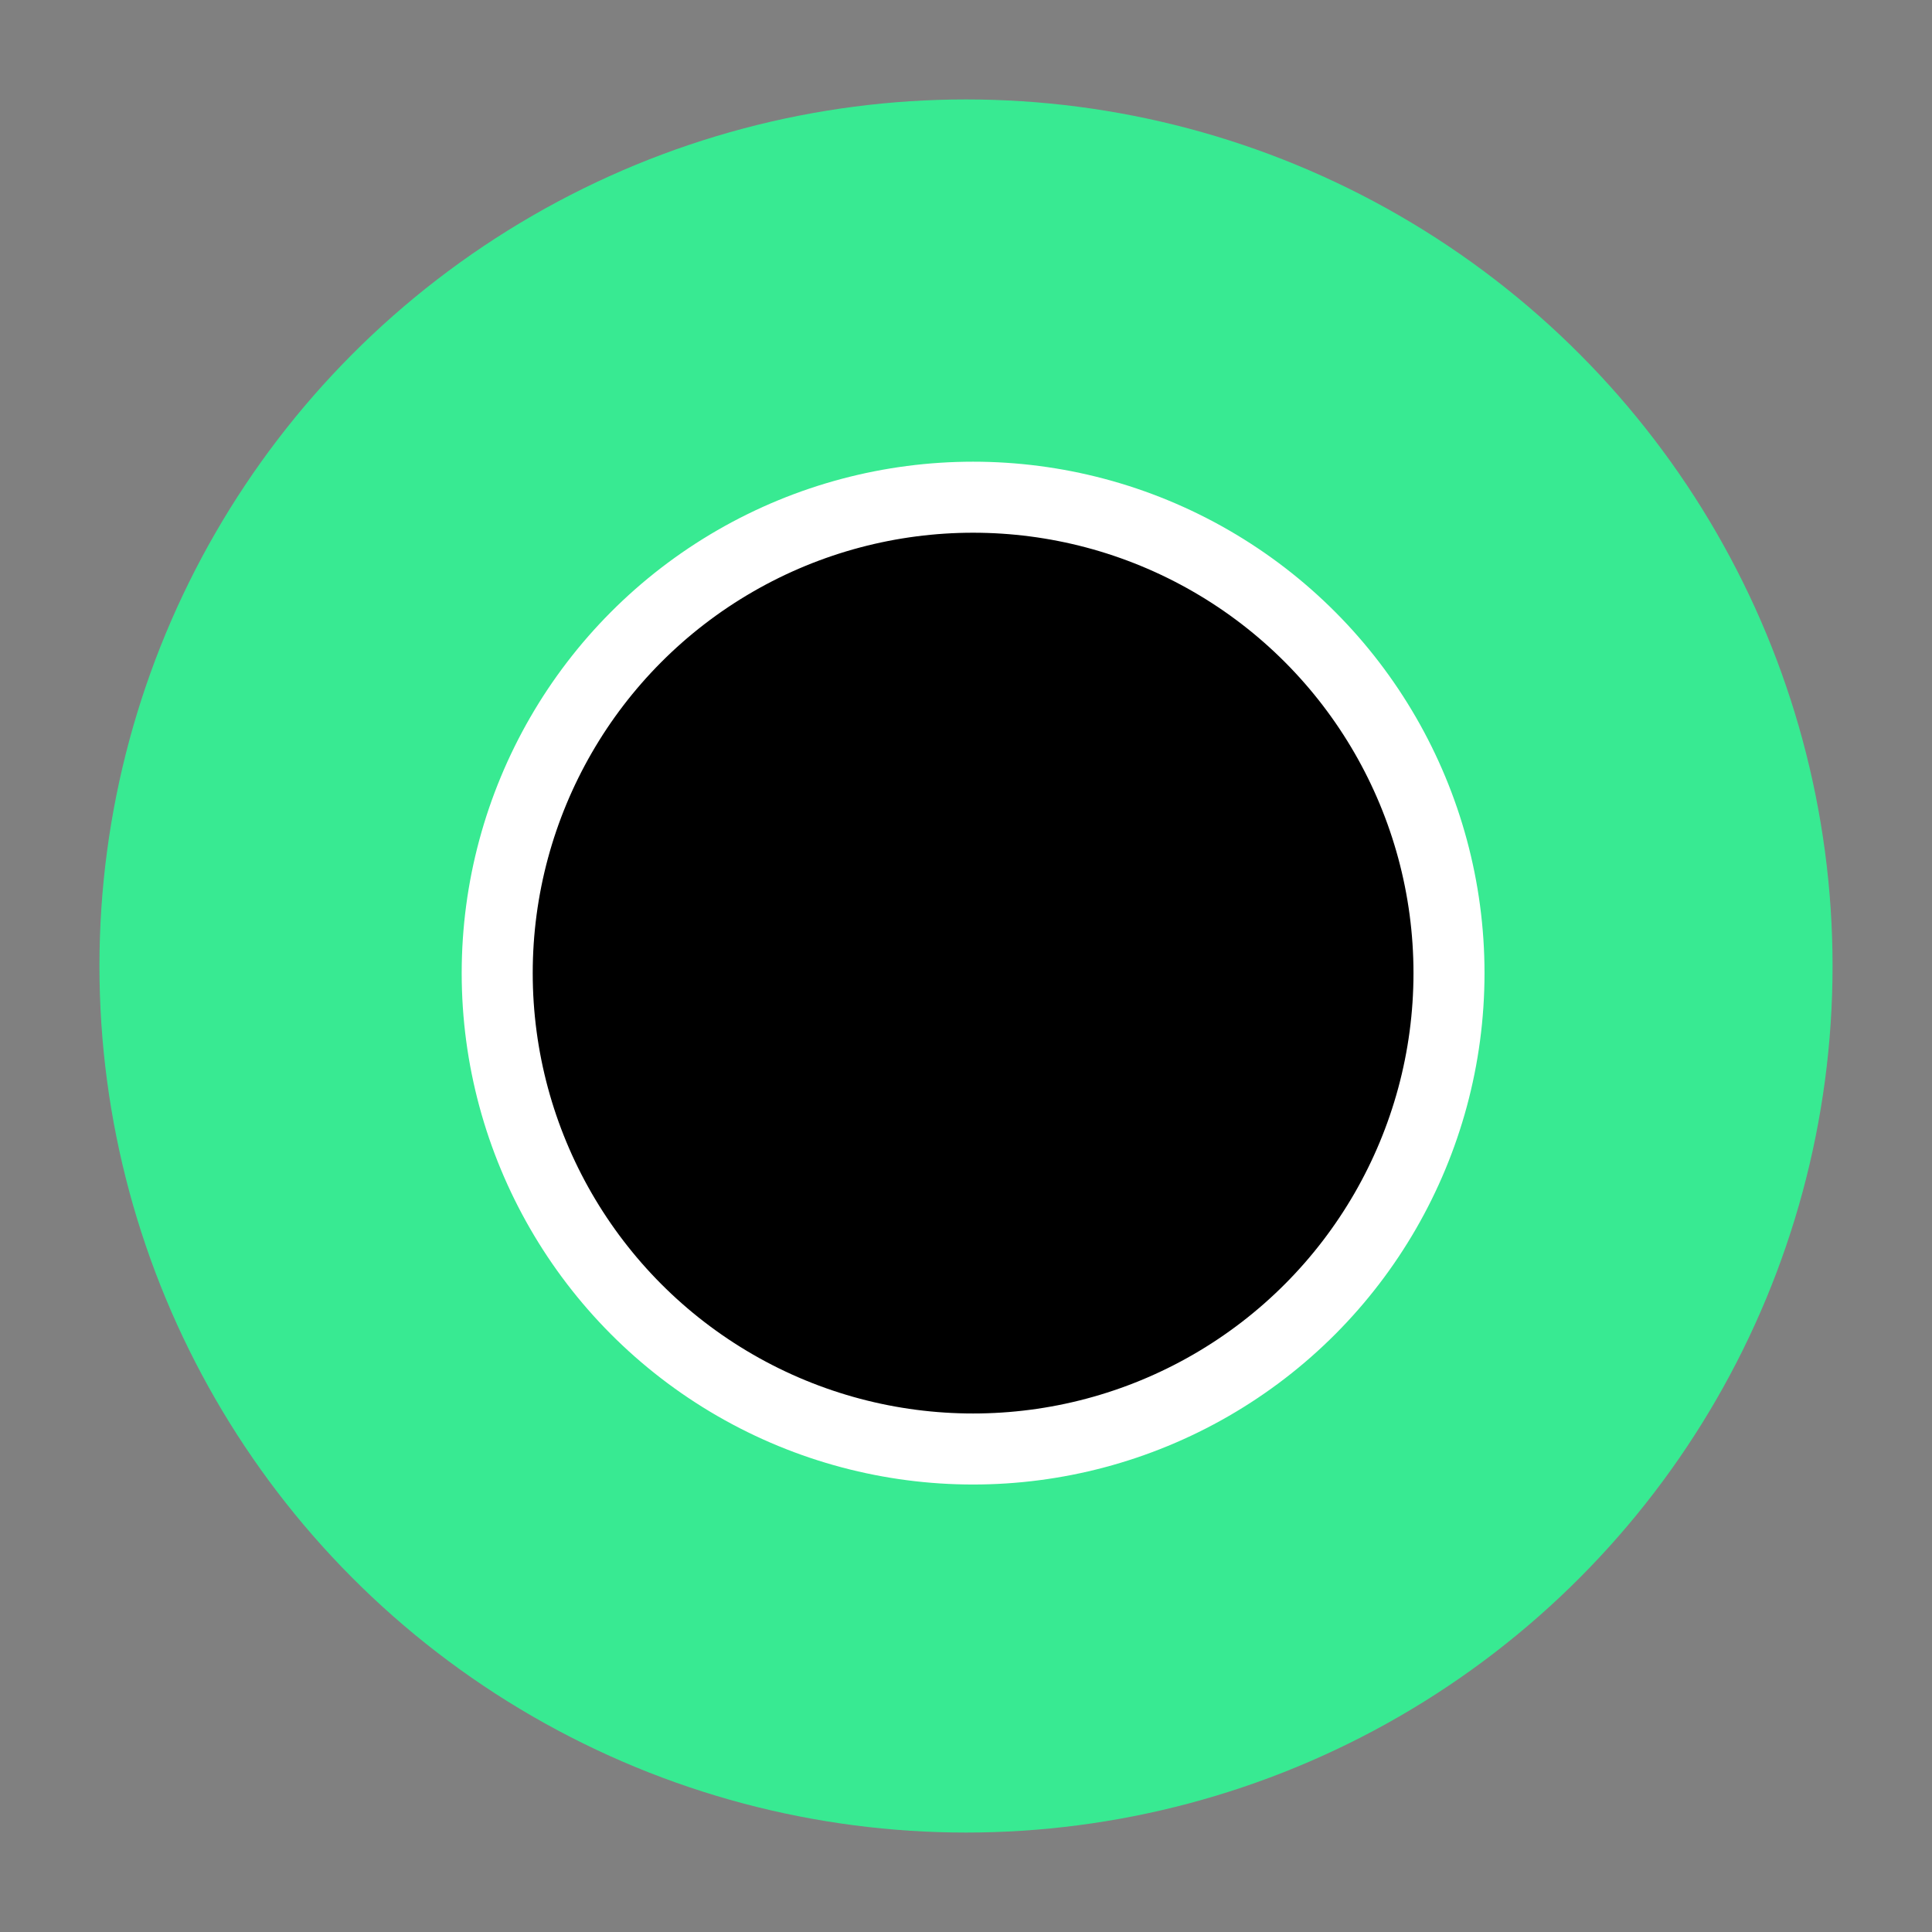 <?xml version="1.0" encoding="UTF-8" standalone="no"?>
<svg width="272px" height="272px" viewBox="0 0 272 272" version="1.1" xmlns="http://www.w3.org/2000/svg" xmlns:xlink="http://www.w3.org/1999/xlink" xmlns:sketch="http://www.bohemiancoding.com/sketch/ns">
    <rect x="0" y="0" width="272" height="272" fill="#808080" stroke="none"/>
    <!-- Generator: Sketch 3.4.4 (17249) - http://www.bohemiancoding.com/sketch -->
    <title>pc-04-1</title>
    <desc>Created with Sketch.</desc>
    <defs></defs>
    <g id="Page-1" stroke="none" stroke-width="1" fill="none" fill-rule="evenodd" sketch:type="MSPage">
        <g id="pc-04-1" sketch:type="MSArtboardGroup">
            <g id="pp-iris-+-pc-pupil" sketch:type="MSLayerGroup" transform="translate(14, 14)">
                <circle id="pp-iris" fill="#38EA92" sketch:type="MSShapeGroup" cx="122" cy="122" r="122"></circle>
                <circle id="pc-pupil" stroke="#FFFFFF" stroke-width="10" fill="#000000" sketch:type="MSShapeGroup" cx="123" cy="123" r="67"></circle>
            </g>
        </g>
    </g>
</svg>